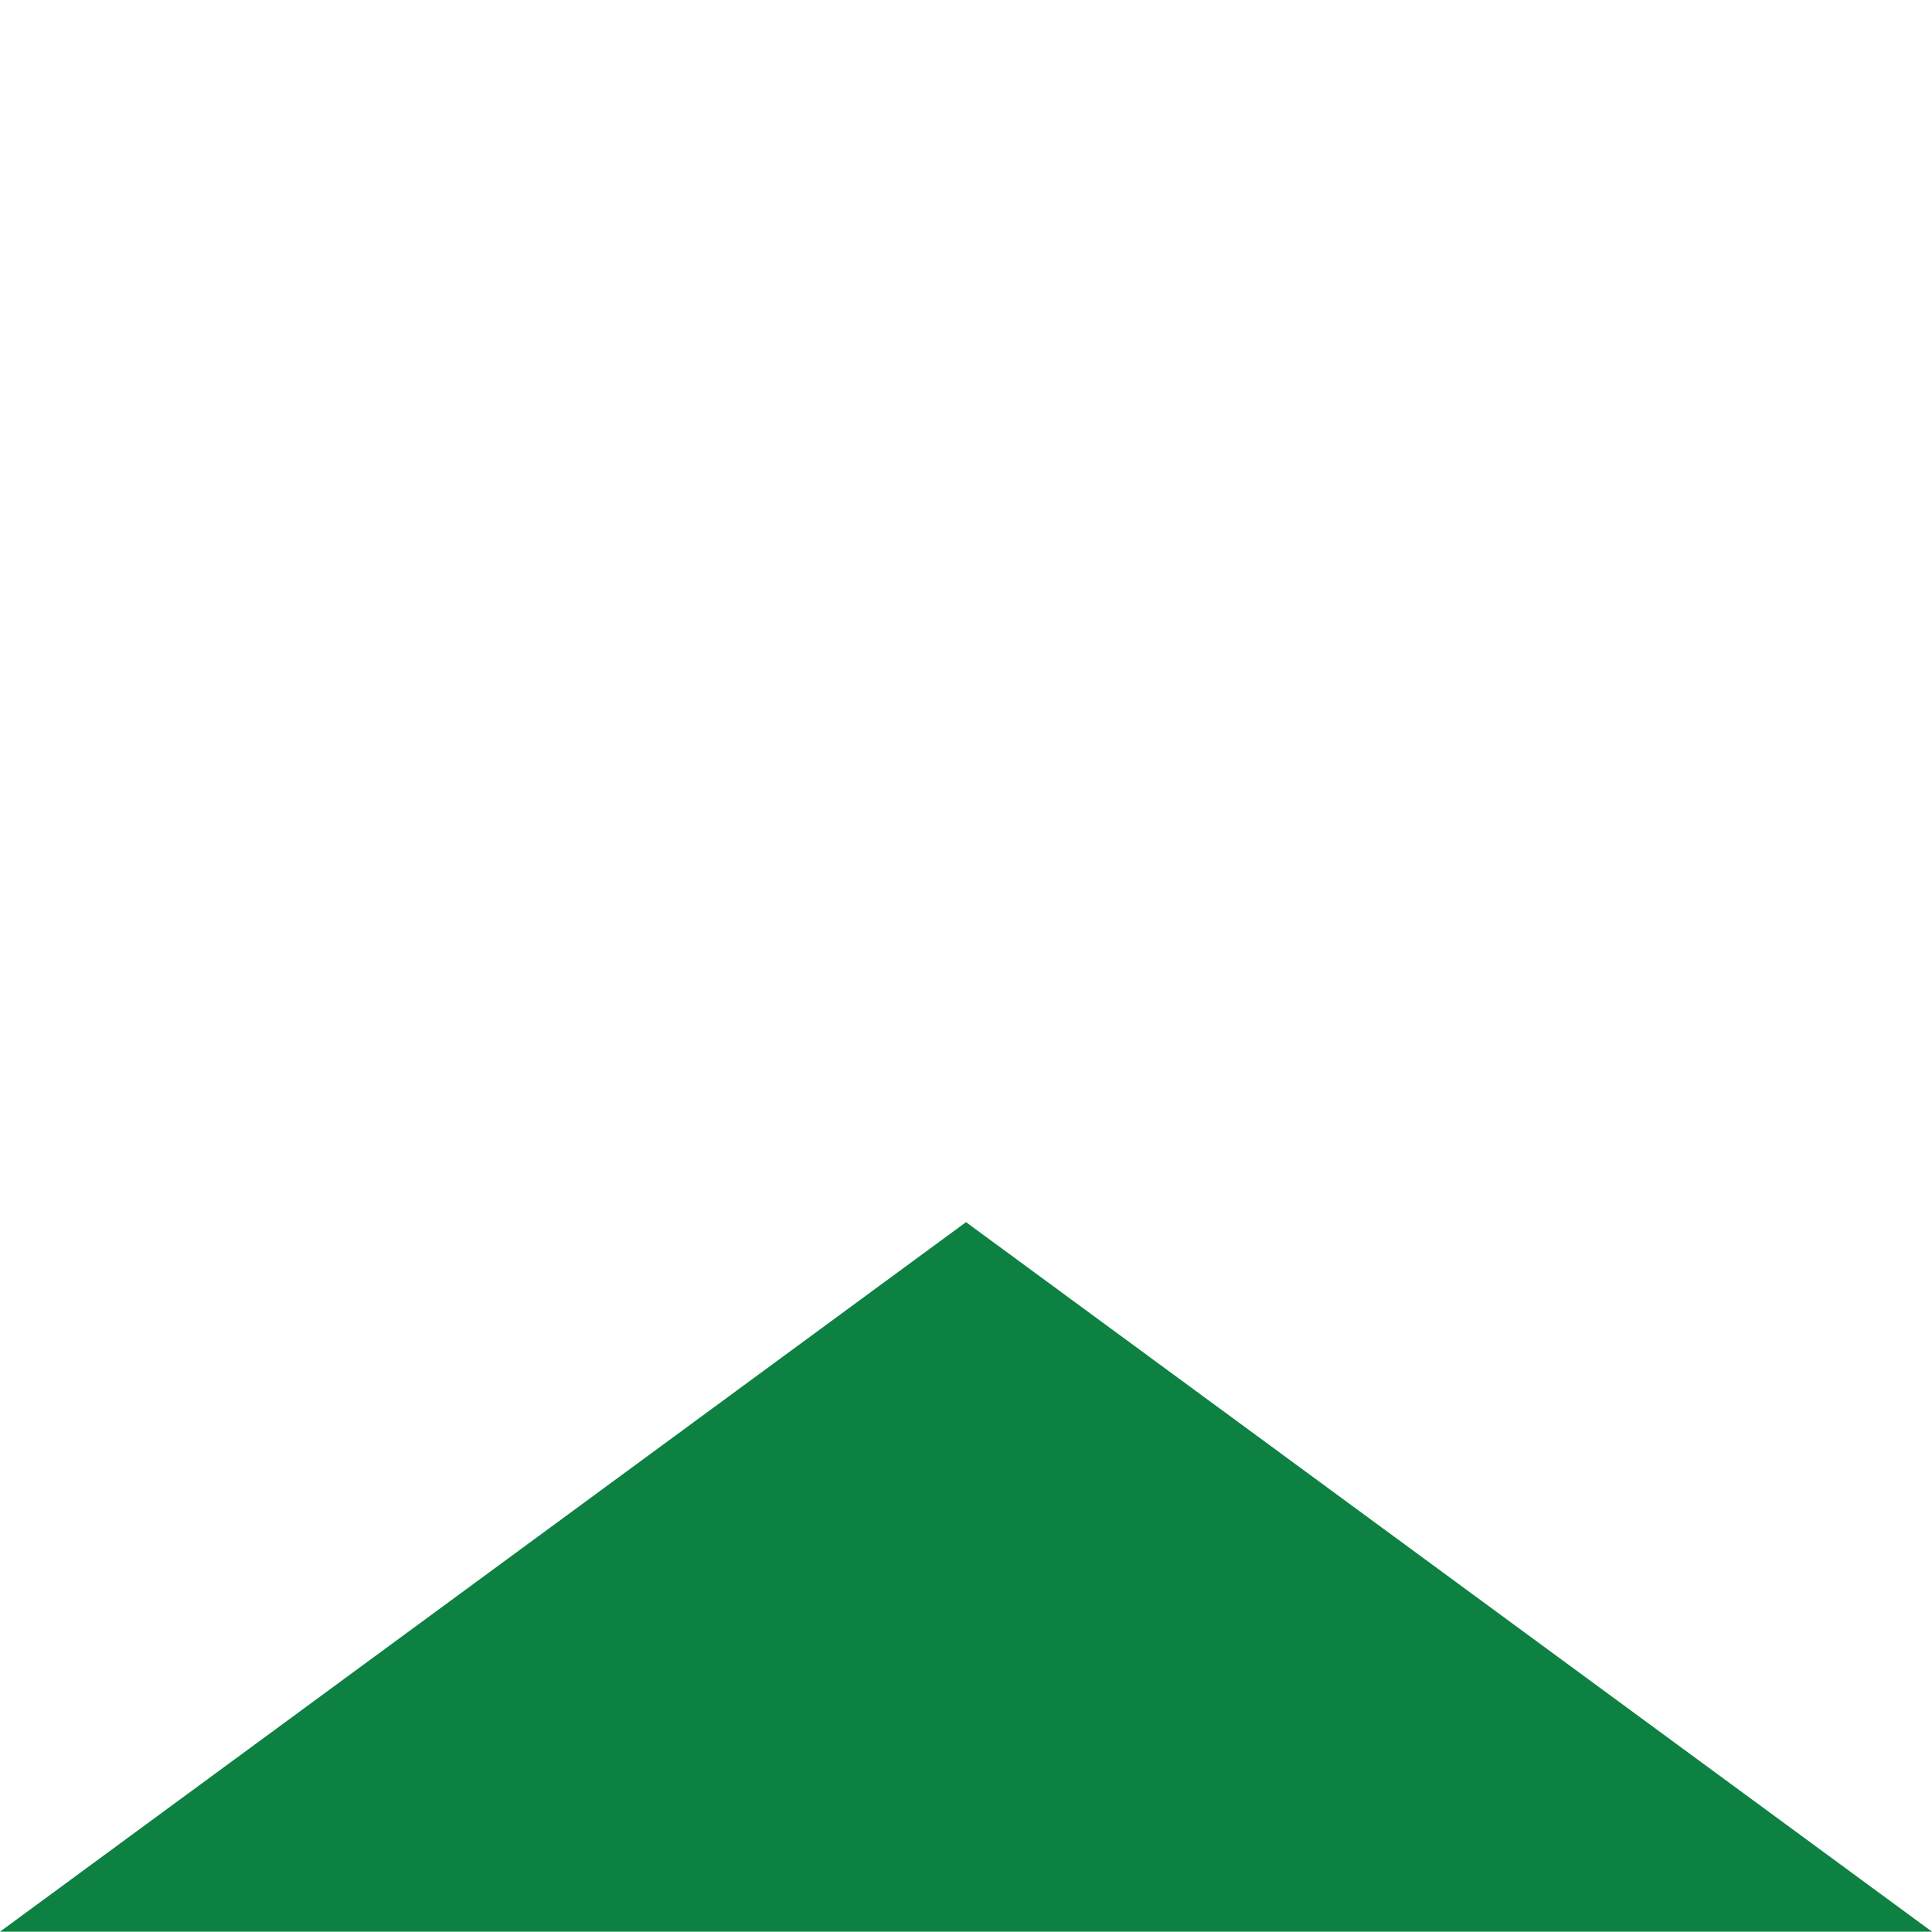 <?xml version="1.0" encoding="UTF-8" standalone="no"?>
<svg
   xmlns:dc="http://purl.org/dc/elements/1.1/"
   xmlns:cc="http://creativecommons.org/ns#"
   xmlns:rdf="http://www.w3.org/1999/02/22-rdf-syntax-ns#"
   xmlns:svg="http://www.w3.org/2000/svg"
   xmlns="http://www.w3.org/2000/svg"
   xmlns:sodipodi="http://sodipodi.sourceforge.net/DTD/sodipodi-0.dtd"
   xmlns:inkscape="http://www.inkscape.org/namespaces/inkscape"
   width="24"
   height="24"
   viewBox="0 0 24 24"
   version="1.1"
   id="svg4"
   sodipodi:docname="triangle-green.svg"
   inkscape:version="0.92.3 (2405546, 2018-03-11)">
  <defs
     id="defs8" />
  <sodipodi:namedview
     pagecolor="#ffffff"
     bordercolor="#666666"
     borderopacity="1"
     objecttolerance="10"
     gridtolerance="10"
     guidetolerance="10"
     inkscape:pageopacity="0"
     inkscape:pageshadow="2"
     inkscape:window-width="1866"
     inkscape:window-height="1016"
     id="namedview6"
     showgrid="false"
     inkscape:zoom="78.666667"
     inkscape:cx="12.595456"
     inkscape:cy="3.5008621"
     inkscape:window-x="54"
     inkscape:window-y="27"
     inkscape:window-maximized="1"
     inkscape:current-layer="svg4" />
  <path
     d="M 24,23.996 H 0 l 12,-8.814 z"
     id="path2"
     style="fill:#0d8141;fill-opacity:1;stroke-width:0.664"
     inkscape:connector-curvature="0" />
</svg>
